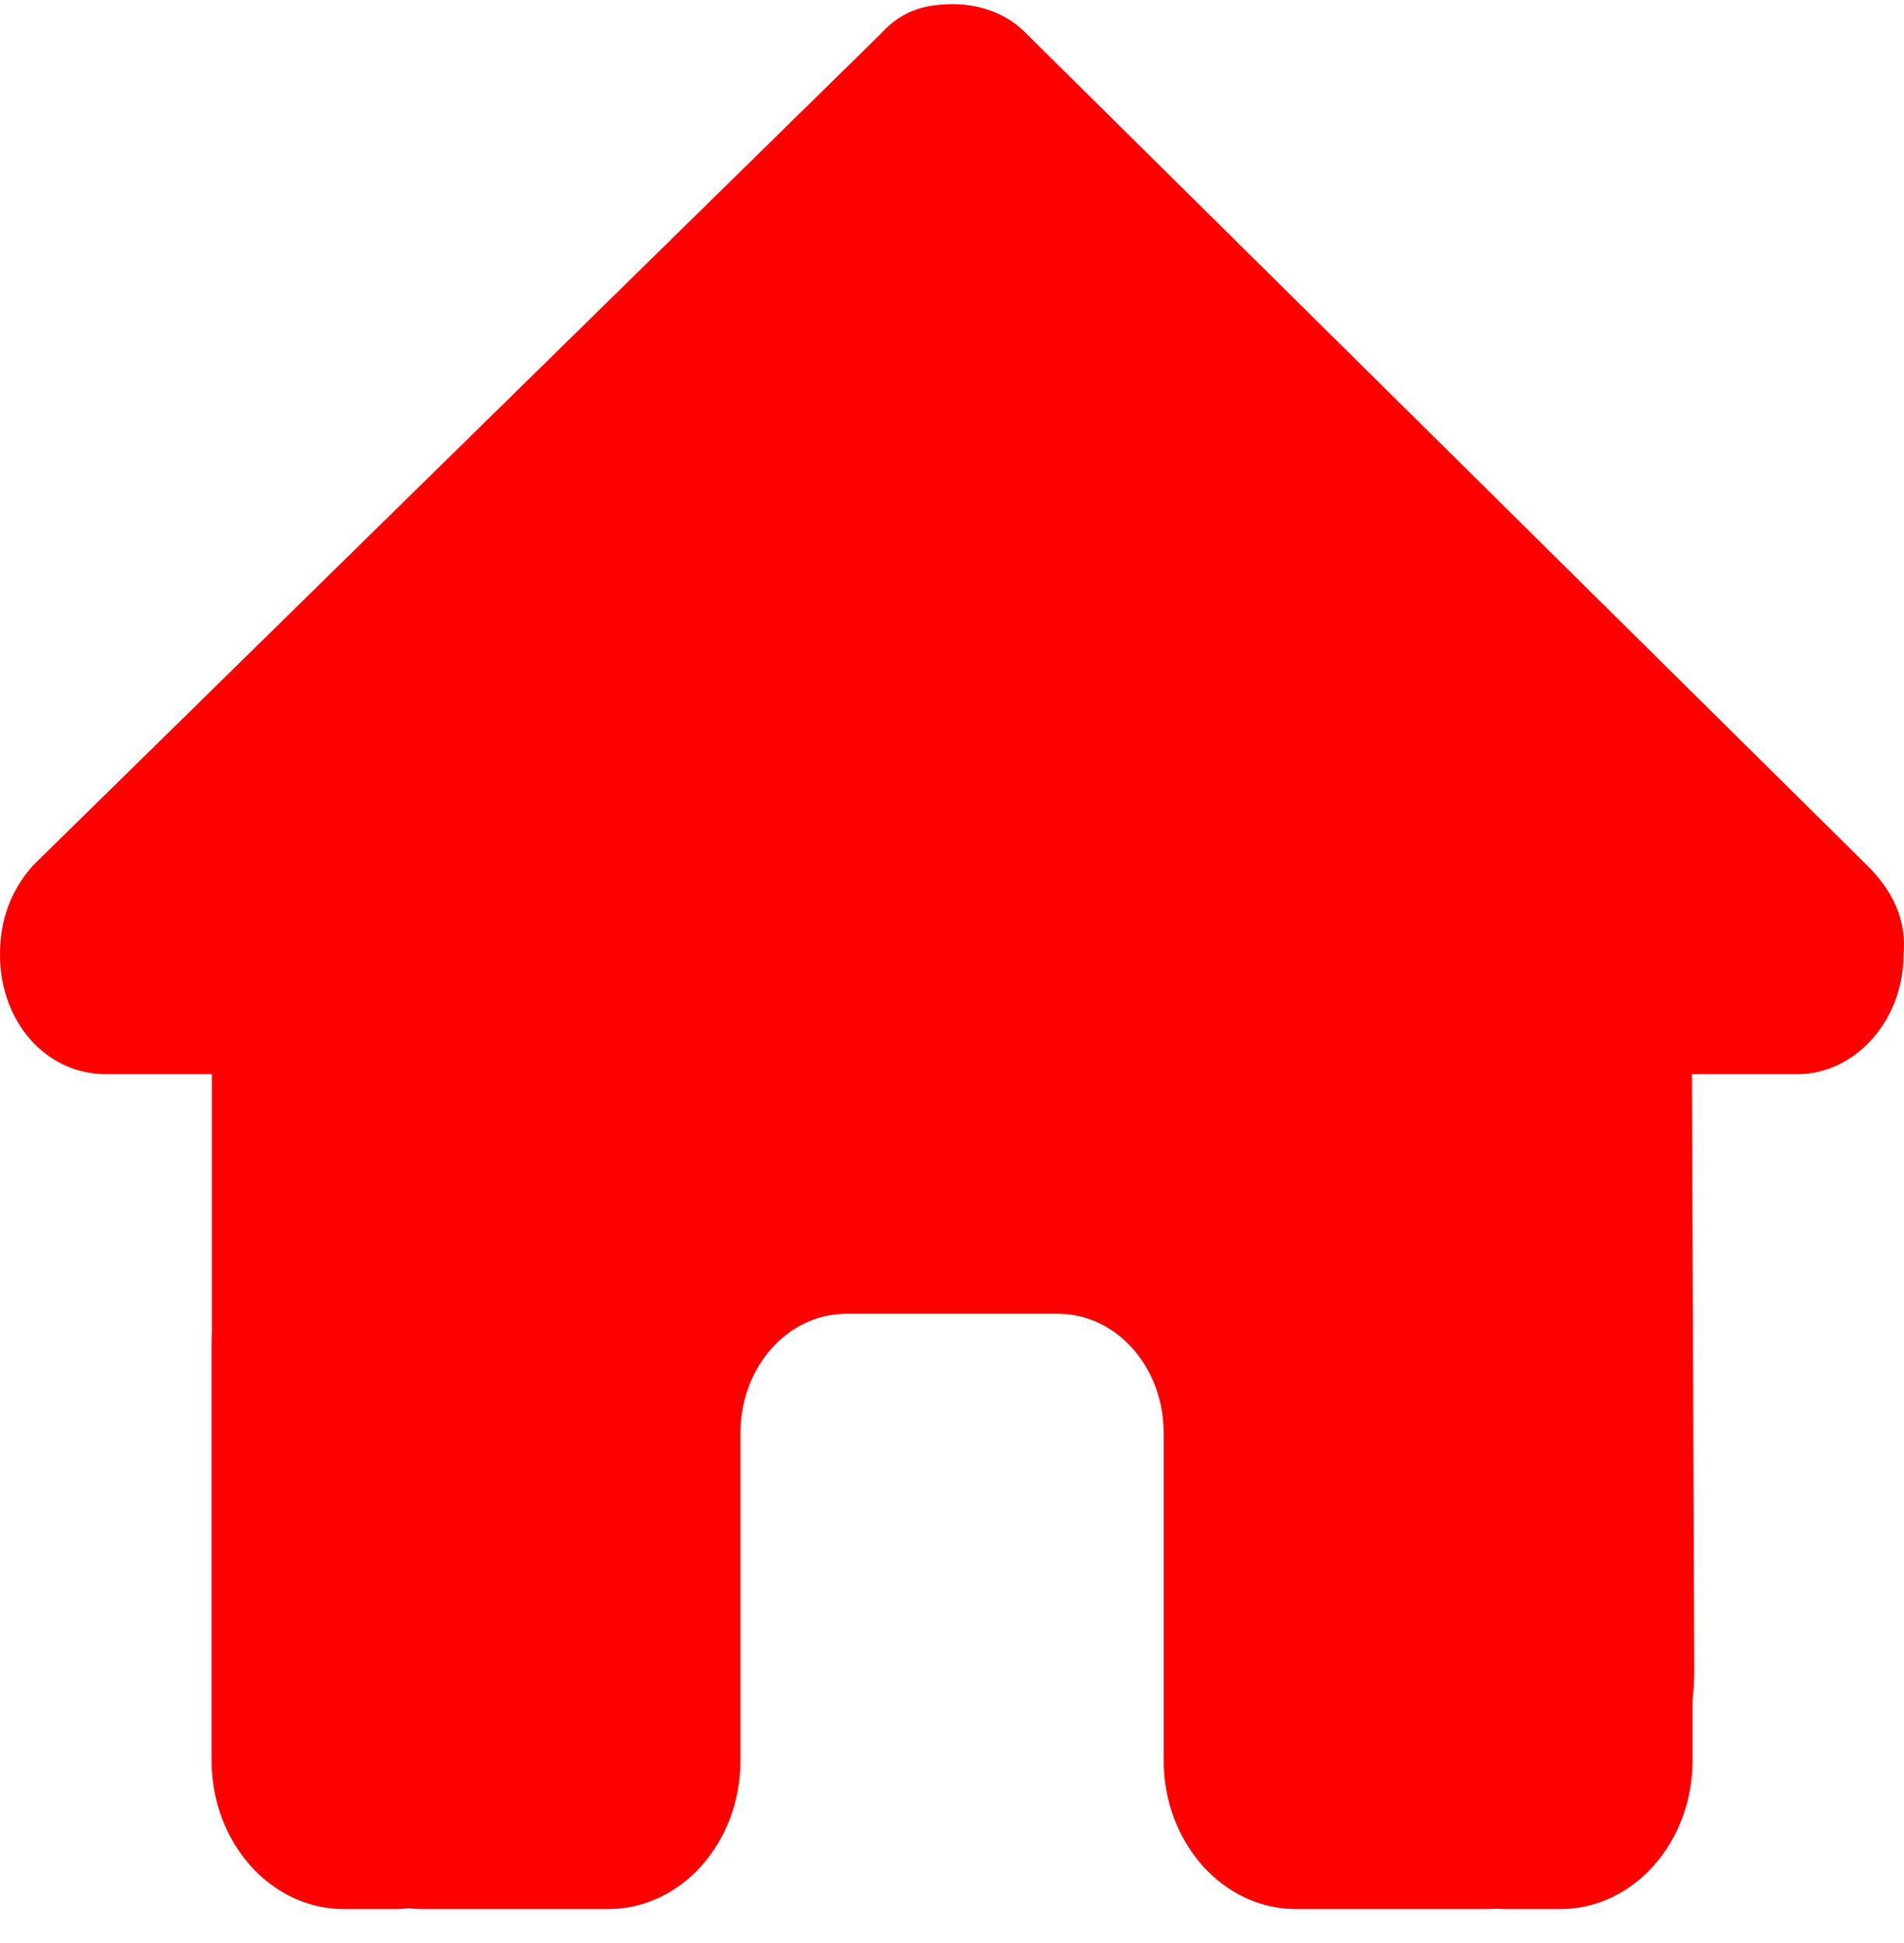<svg width="50" height="51" viewBox="0 0 50 51" fill="none" xmlns="http://www.w3.org/2000/svg">
<path d="M49.987 25.06C49.987 26.818 48.685 28.195 47.209 28.195H44.431L44.492 43.839C44.492 44.103 44.474 44.367 44.448 44.63V46.203C44.448 48.361 42.894 50.109 40.976 50.109H39.587C39.491 50.109 39.396 50.109 39.3 50.099C39.179 50.109 39.057 50.109 38.936 50.109H36.114H34.031C32.112 50.109 30.558 48.361 30.558 46.203V43.859V37.609C30.558 35.88 29.317 34.484 27.78 34.484H22.224C20.688 34.484 19.446 35.88 19.446 37.609V43.859V46.203C19.446 48.361 17.892 50.109 15.974 50.109H13.89H11.121C10.991 50.109 10.86 50.099 10.73 50.089C10.626 50.099 10.522 50.109 10.418 50.109H9.029C7.11 50.109 5.556 48.361 5.556 46.203V35.265C5.556 35.177 5.556 35.08 5.565 34.992V28.195H2.778C1.215 28.195 0 26.828 0 25.06C0 24.181 0.26 23.4 0.868 22.716L23.127 0.89C23.735 0.207 24.429 0.109 25.037 0.109C25.645 0.109 26.339 0.304 26.86 0.792L49.032 22.716C49.726 23.4 50.074 24.181 49.987 25.06Z" fill="#FF0000"/>
</svg>
